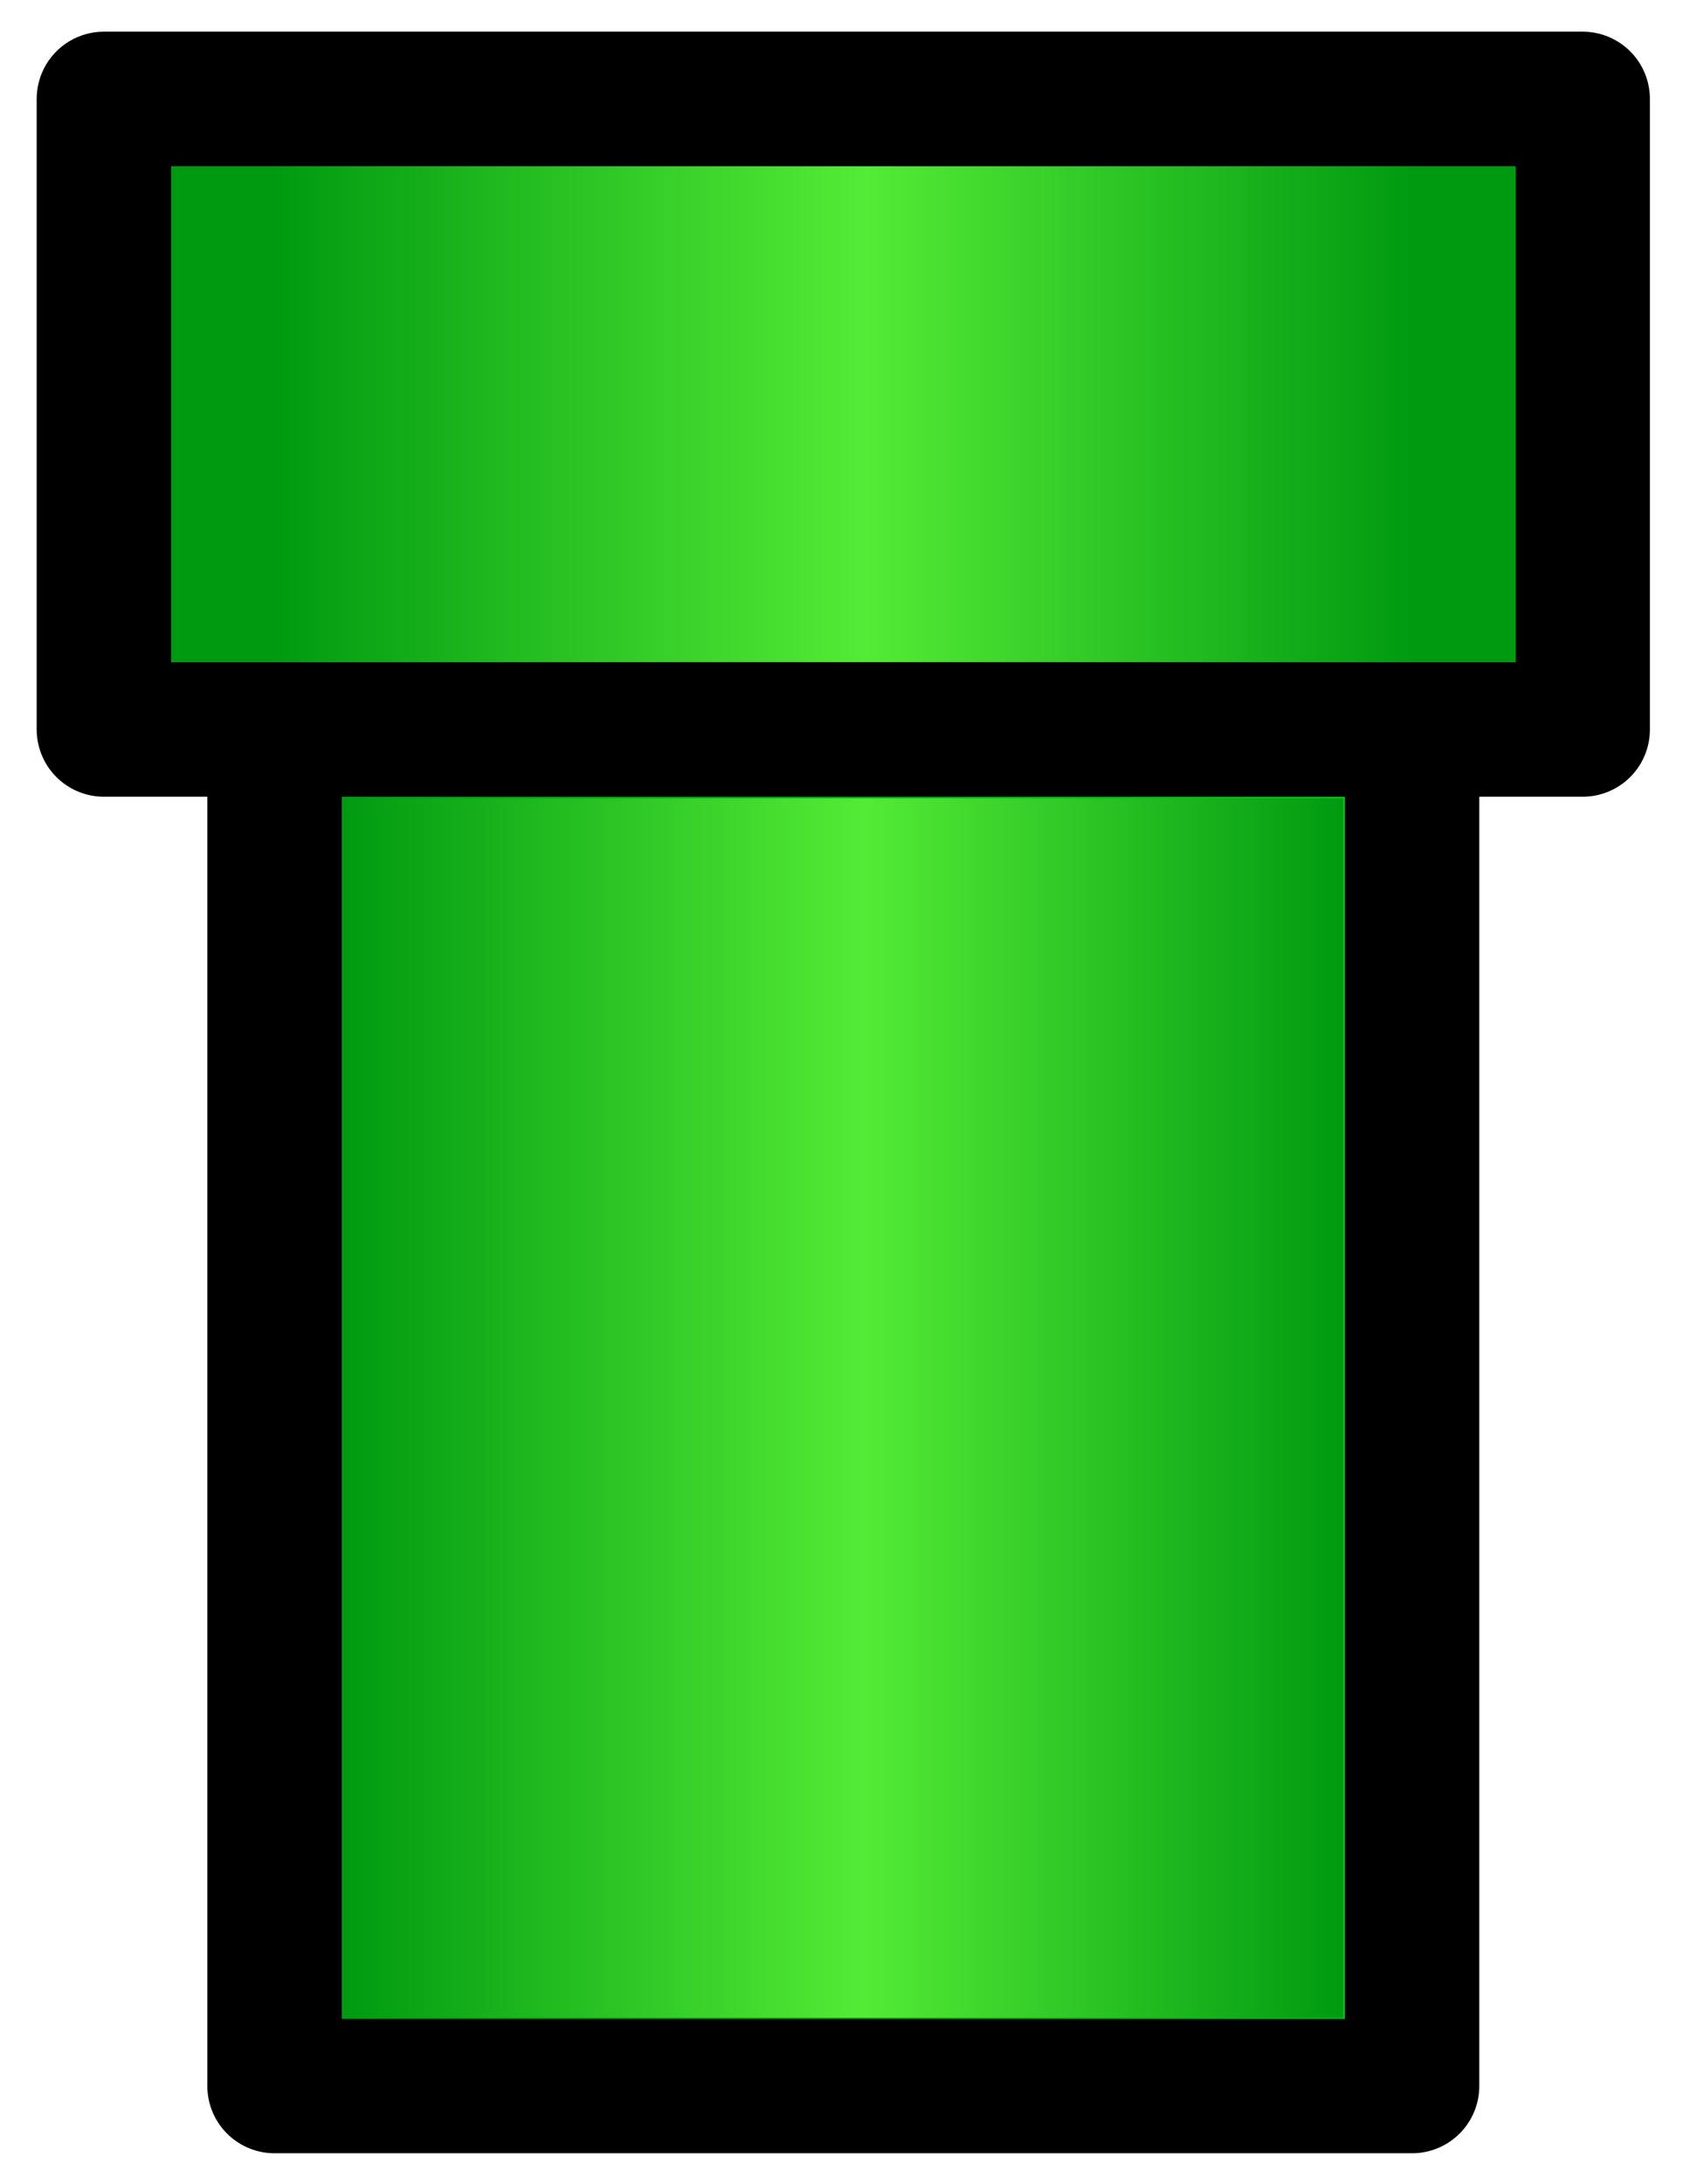 <?xml version="1.0" encoding="utf-8"?>
<!-- Generator: Adobe Illustrator 15.1.0, SVG Export Plug-In . SVG Version: 6.00 Build 0)  -->
<!DOCTYPE svg PUBLIC "-//W3C//DTD SVG 1.1//EN" "http://www.w3.org/Graphics/SVG/1.1/DTD/svg11.dtd">
<svg version="1.1"
	 id="svg1901" inkscape:export-filename="C:\Documents and Settings\HP_Omistaja\Ty‚Äö√Ñ√∂‚àö‚Ä†‚àö‚àÇ‚Äö√Ñ√∂‚àö‚Ä†‚àö√°p‚Äö√Ñ√∂‚àö‚Ä†‚àö‚àÇ‚Äö√Ñ√∂‚àö‚Ä†‚àö√°yt‚Äö√Ñ√∂‚àö‚Ä†‚àö‚àÇ¬¨¬®‚àö√º\pgoi.png" inkscape:export-ydpi="19.749216" inkscape:export-xdpi="19.749216" sodipodi:docname="pipe.svg" sodipodi:version="0.32" inkscape:output_extension="org.inkscape.output.svg.inkscape" inkscape:version="0.46+pre4" sodipodi:docbase="/home/tsoots/ohj/translations/po" xmlns:inkscape="http://www.inkscape.org/namespaces/inkscape" xmlns:sodipodi="http://sodipodi.sourceforge.net/DTD/sodipodi-0.dtd" xmlns:cc="http://creativecommons.org/ns#" xmlns:dc="http://purl.org/dc/elements/1.1/" xmlns:rdf="http://www.w3.org/1999/02/22-rdf-syntax-ns#" xmlns:svg="http://www.w3.org/2000/svg" xmlns:ns1="http://sozi.baierouge.fr"
	 xmlns="http://www.w3.org/2000/svg" xmlns:xlink="http://www.w3.org/1999/xlink" x="0px" y="0px" width="601.074px"
	 height="779.574px" viewBox="0 0 601.074 779.574" enable-background="new 0 0 601.074 779.574" xml:space="preserve">
<sodipodi:namedview  id="base" bordercolor="#666666" inkscape:pageshadow="2" inkscape:window-y="29" pagecolor="#ffffff" gridtolerance="10000" inkscape:window-height="938" inkscape:zoom="0.24748738" inkscape:window-x="0" showgrid="false" showguides="true" borderopacity="1.0" inkscape:current-layer="layer1" inkscape:cx="381.36001" inkscape:cy="-61.416" inkscape:guide-bbox="true" inkscape:window-width="1280" inkscape:pageopacity="0.0" inkscape:document-units="px">
	</sodipodi:namedview>
<linearGradient id="rect3164_1_" gradientUnits="userSpaceOnUse" x1="-553.115" y1="-29.872" x2="-97.405" y2="-29.872" gradientTransform="matrix(0.911 0 0 3.004 597.656 589.62)">
	<stop  offset="0" style="stop-color:#009A11"/>
	<stop  offset="1" style="stop-color:#00CB17"/>
</linearGradient>
<rect id="rect3164" x="98.045" y="255.272" fill="url(#rect3164_1_)" stroke="#000000" stroke-width="48" stroke-linejoin="round" width="406.275" height="489.226"/>
<rect id="rect2380" x="37.102" y="35.307" fill="#009A11" stroke="#000000" stroke-width="48" stroke-linejoin="round" width="528.15" height="225.045"/>
<linearGradient id="SVGID_1_" gradientUnits="userSpaceOnUse" x1="205.43" y1="849.753" x2="612.43" y2="849.753" gradientTransform="matrix(1 0 0 -1 -108 997.574)">
	<stop  offset="0" style="stop-color:#009A11"/>
	<stop  offset="0.521" style="stop-color:#54EB36"/>
	<stop  offset="1" style="stop-color:#009A11"/>
</linearGradient>
<rect x="97.43" y="59.369" fill="url(#SVGID_1_)" width="407" height="176.904"/>
<linearGradient id="SVGID_2_" gradientUnits="userSpaceOnUse" x1="230.183" y1="495.06" x2="587.676" y2="495.06" gradientTransform="matrix(1 0 0 -1 -108 997.574)">
	<stop  offset="0" style="stop-color:#009A11"/>
	<stop  offset="0.521" style="stop-color:#54EB36"/>
	<stop  offset="1" style="stop-color:#009A11"/>
</linearGradient>
<rect x="122.183" y="284.931" fill="url(#SVGID_2_)" width="357.493" height="435.167"/>
</svg>
